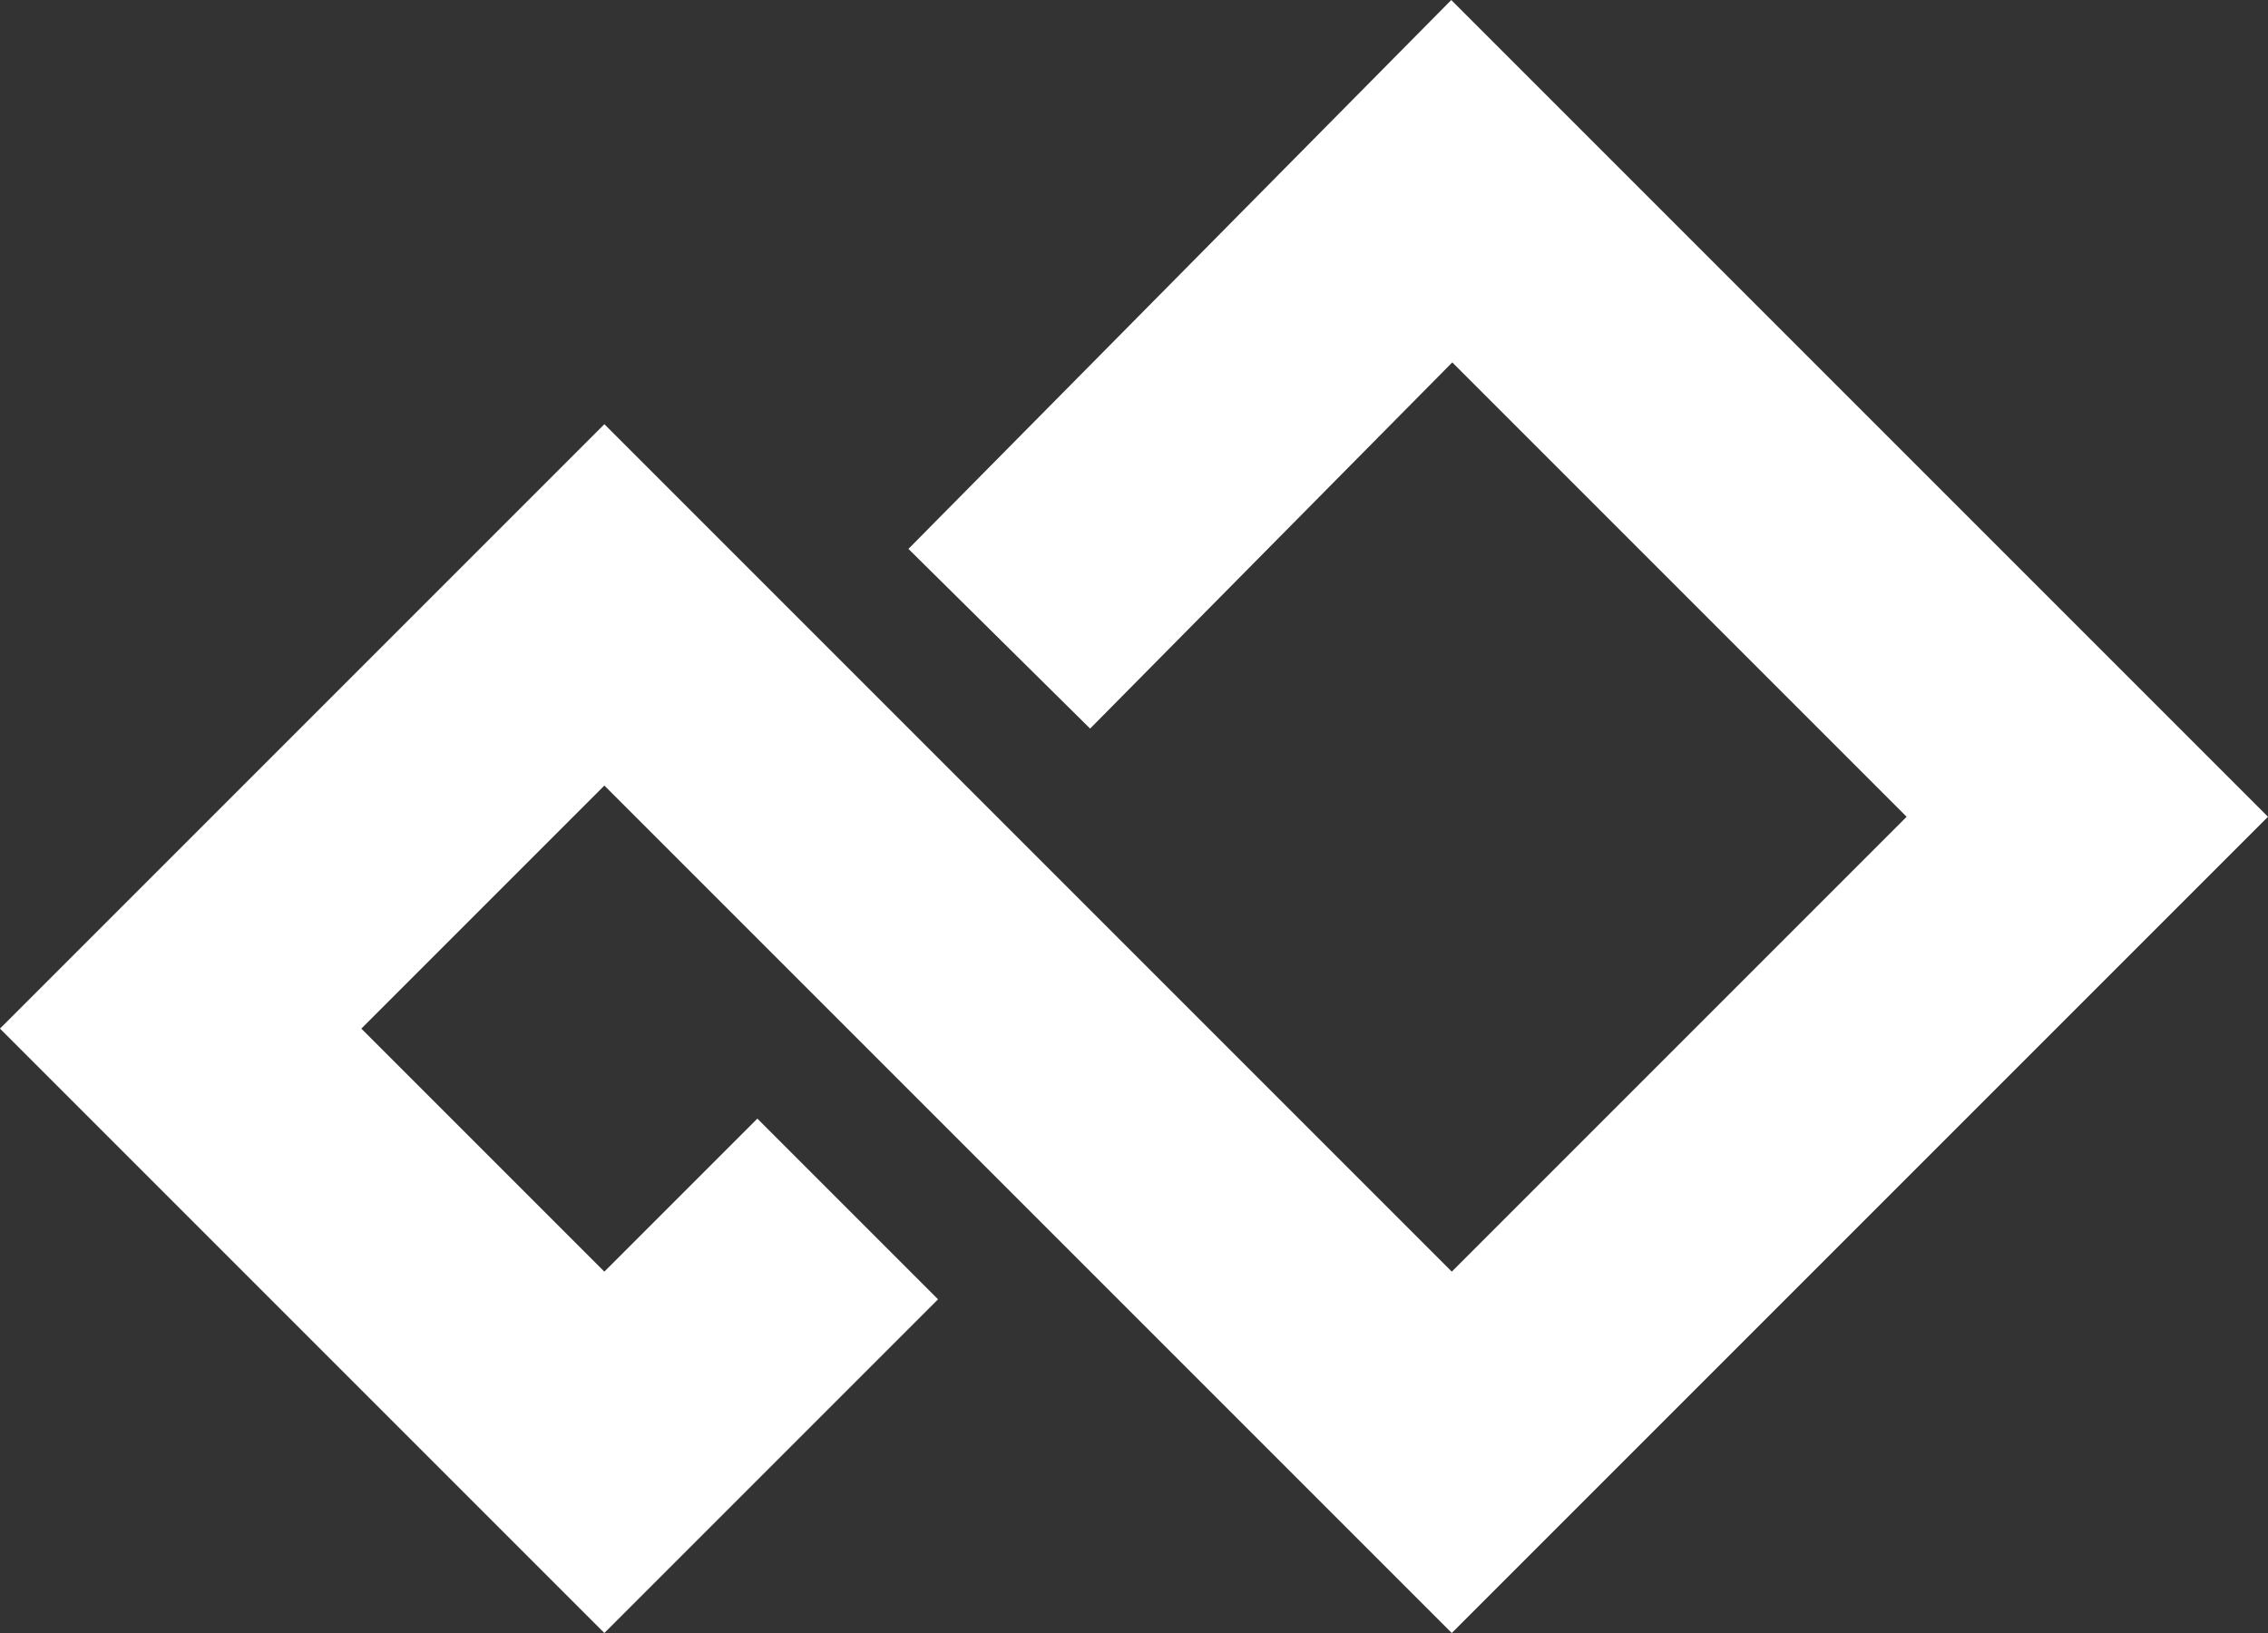 <?xml version="1.0" encoding="UTF-8" standalone="no"?>
<svg
   id="svg847"
   version="1.1"
   viewBox="0 0 53.255 38.344"
   height="38.344mm"
   width="53.255mm"
   xmlns="http://www.w3.org/2000/svg"
   xmlns:svg="http://www.w3.org/2000/svg"
   xmlns:rdf="http://www.w3.org/1999/02/22-rdf-syntax-ns#"
   xmlns:cc="http://creativecommons.org/ns#"
   xmlns:dc="http://purl.org/dc/elements/1.1/">
  <rect x="0" y="0" width="53.255" height="38.344" fill="#333333" stroke="none"/>
  <defs
     id="defs841" />
  <g
     transform="matrix(-1,0,0,1,127.925,-131.173)"
     id="layer1">
    <path
       id="path33"
       d="m 104.461,146.171 -10.625,-10.743 -14.923,14.923 14.923,14.923 19.898,-19.898 9.949,9.949 -9.949,9.949 -5.714,-5.714"
       style="fill:none;fill-rule:evenodd;stroke:#ffffff;stroke-width:6;stroke-linecap:butt;stroke-linejoin:miter;stroke-miterlimit:4;stroke-dasharray:none;stroke-opacity:1" />
  </g>
</svg>
